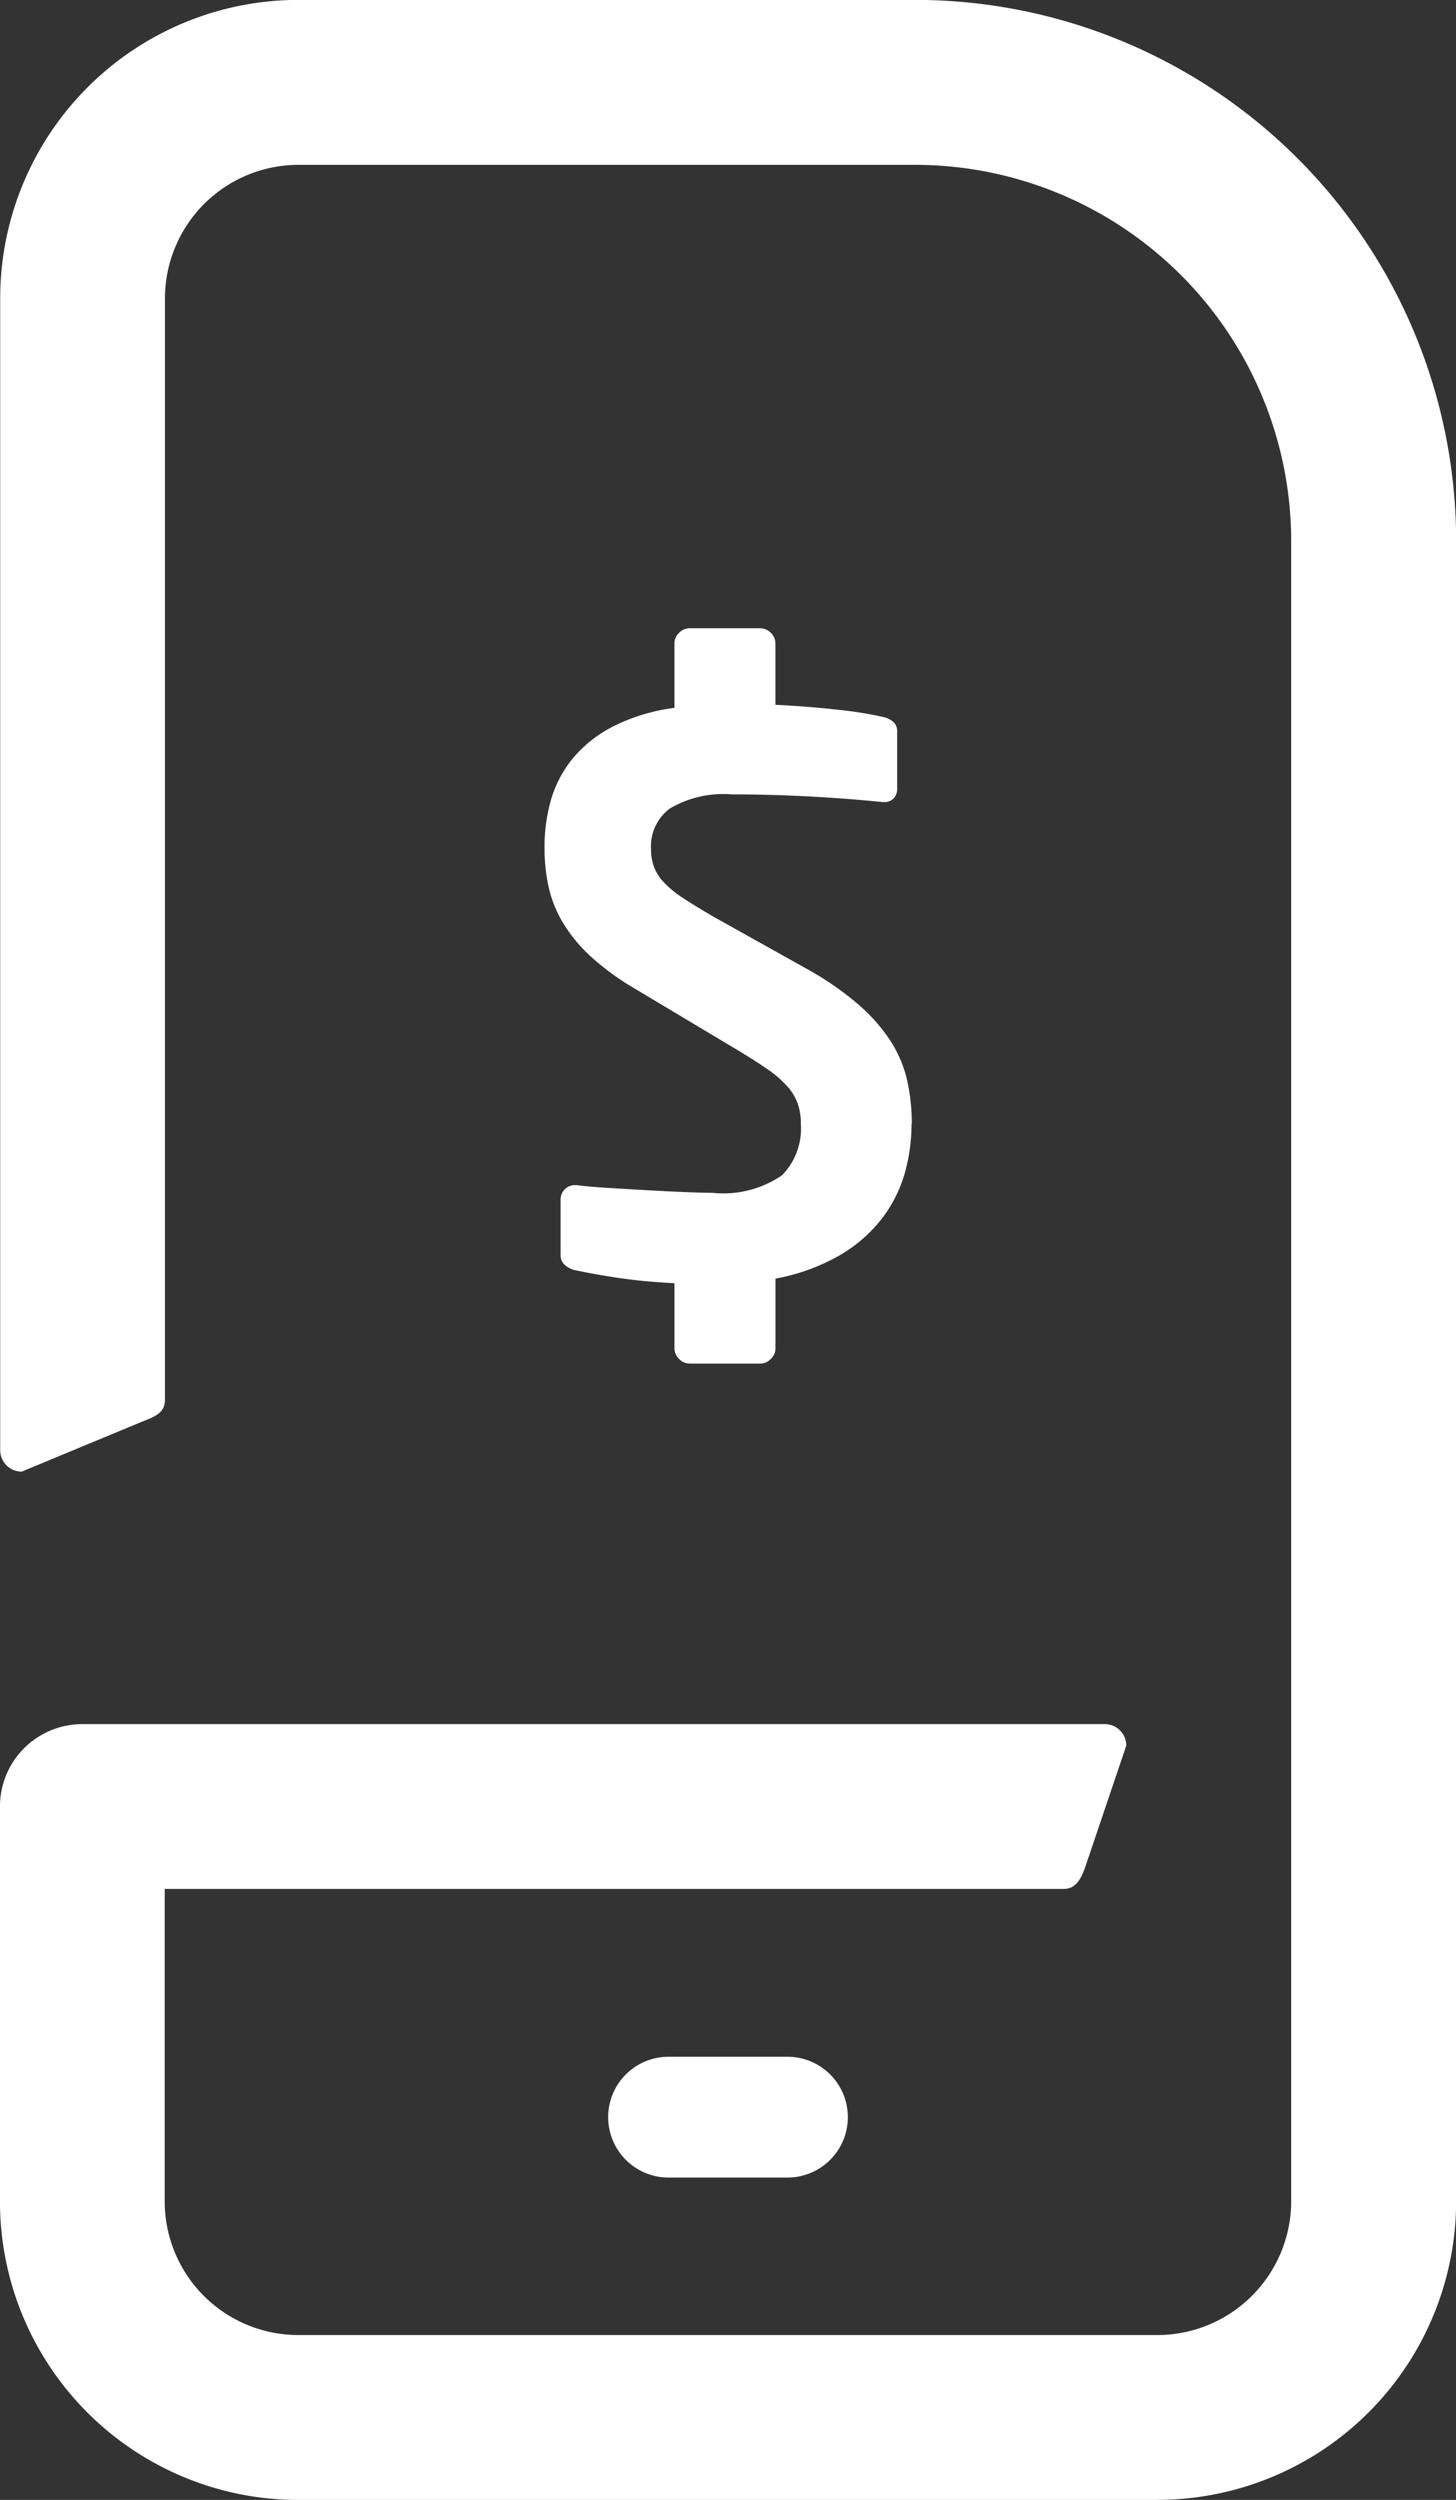 <svg id="Grupo_491" data-name="Grupo 491" xmlns="http://www.w3.org/2000/svg" width="43.226" height="74.191" viewBox="0 0 43.226 74.191">
  <rect x="0" y="0" width="43.226" height="74.191" fill="#333333" stroke="none"/>
  <path id="Trazado_288" data-name="Trazado 288" d="M1136.194-794.607h-25.5a8.86,8.86,0,0,1-8.859-8.859v-11.72a2.445,2.445,0,0,1,2.445-2.446h30.355a.638.638,0,0,1,.638.638l-1.222,3.615c-.131.366-.287.638-.638.638h-26.687v9.274a3.967,3.967,0,0,0,3.967,3.966h25.5a3.976,3.976,0,0,0,3.976-3.976v-49.258A11.172,11.172,0,0,0,1129-863.907h-18.3a3.967,3.967,0,0,0-3.967,3.967v32.677c0,.353-.224.482-.638.638l-3.615,1.5a.639.639,0,0,1-.638-.64v-34.177a8.858,8.858,0,0,1,8.859-8.86H1129a16.065,16.065,0,0,1,16.066,16.066v49.258a8.868,8.868,0,0,1-8.869,8.868" transform="translate(-1101.836 868.799)" fill="#fff"/>
  <path id="Trazado_289" data-name="Trazado 289" d="M1125.663-802.658h-3.531a1.794,1.794,0,0,1-1.792-1.793,1.793,1.793,0,0,1,1.792-1.792h3.531a1.793,1.793,0,0,1,1.793,1.792,1.794,1.794,0,0,1-1.793,1.793" transform="translate(-1102.285 867.282)" fill="#fff"/>
  <path id="Trazado_290" data-name="Trazado 290" d="M1129.3-834.978a5.405,5.405,0,0,1-.2,1.454,4.029,4.029,0,0,1-.679,1.35,4.344,4.344,0,0,1-1.253,1.091,6.007,6.007,0,0,1-1.908.693v2.067a.428.428,0,0,1-.139.317.431.431,0,0,1-.319.137h-2.083a.432.432,0,0,1-.319-.137.431.431,0,0,1-.138-.317v-1.931q-.886-.045-1.6-.148t-1.351-.239a.671.671,0,0,1-.306-.157.381.381,0,0,1-.124-.3v-1.635a.42.42,0,0,1,.124-.306.415.415,0,0,1,.306-.126h.047c.228.03.525.058.9.081s.751.045,1.147.068.768.041,1.124.056.638.023.852.023a3.088,3.088,0,0,0,2.077-.522,1.983,1.983,0,0,0,.556-1.522,1.81,1.81,0,0,0-.092-.6,1.573,1.573,0,0,0-.306-.511,3.223,3.223,0,0,0-.59-.51c-.251-.175-.564-.374-.941-.6l-3-1.794a7.761,7.761,0,0,1-1.307-.953,4.611,4.611,0,0,1-.818-.988,3.575,3.575,0,0,1-.432-1.067,5.31,5.31,0,0,1-.124-1.147,5.121,5.121,0,0,1,.2-1.477,3.483,3.483,0,0,1,.66-1.226,3.83,3.83,0,0,1,1.192-.931,5.653,5.653,0,0,1,1.805-.544v-1.908a.434.434,0,0,1,.138-.319.437.437,0,0,1,.319-.135h2.083a.437.437,0,0,1,.319.135.43.43,0,0,1,.139.319v1.818c.636.03,1.251.079,1.85.146a11.408,11.408,0,0,1,1.351.216.66.66,0,0,1,.3.148.36.36,0,0,1,.113.284v1.679a.423.423,0,0,1-.1.3.365.365,0,0,1-.285.113h-.043q-1.137-.113-2.25-.17t-2.232-.058a3.127,3.127,0,0,0-1.841.421,1.4,1.4,0,0,0-.557,1.192,1.567,1.567,0,0,0,.079.511,1.328,1.328,0,0,0,.294.477,3,3,0,0,0,.58.476c.242.16.545.344.907.556l2.724,1.522a9.162,9.162,0,0,1,1.544,1.056,5.16,5.16,0,0,1,.978,1.1,3.67,3.67,0,0,1,.5,1.182,6.014,6.014,0,0,1,.137,1.294" transform="translate(-1102.238 868.336)" fill="#fff"/>
</svg>
